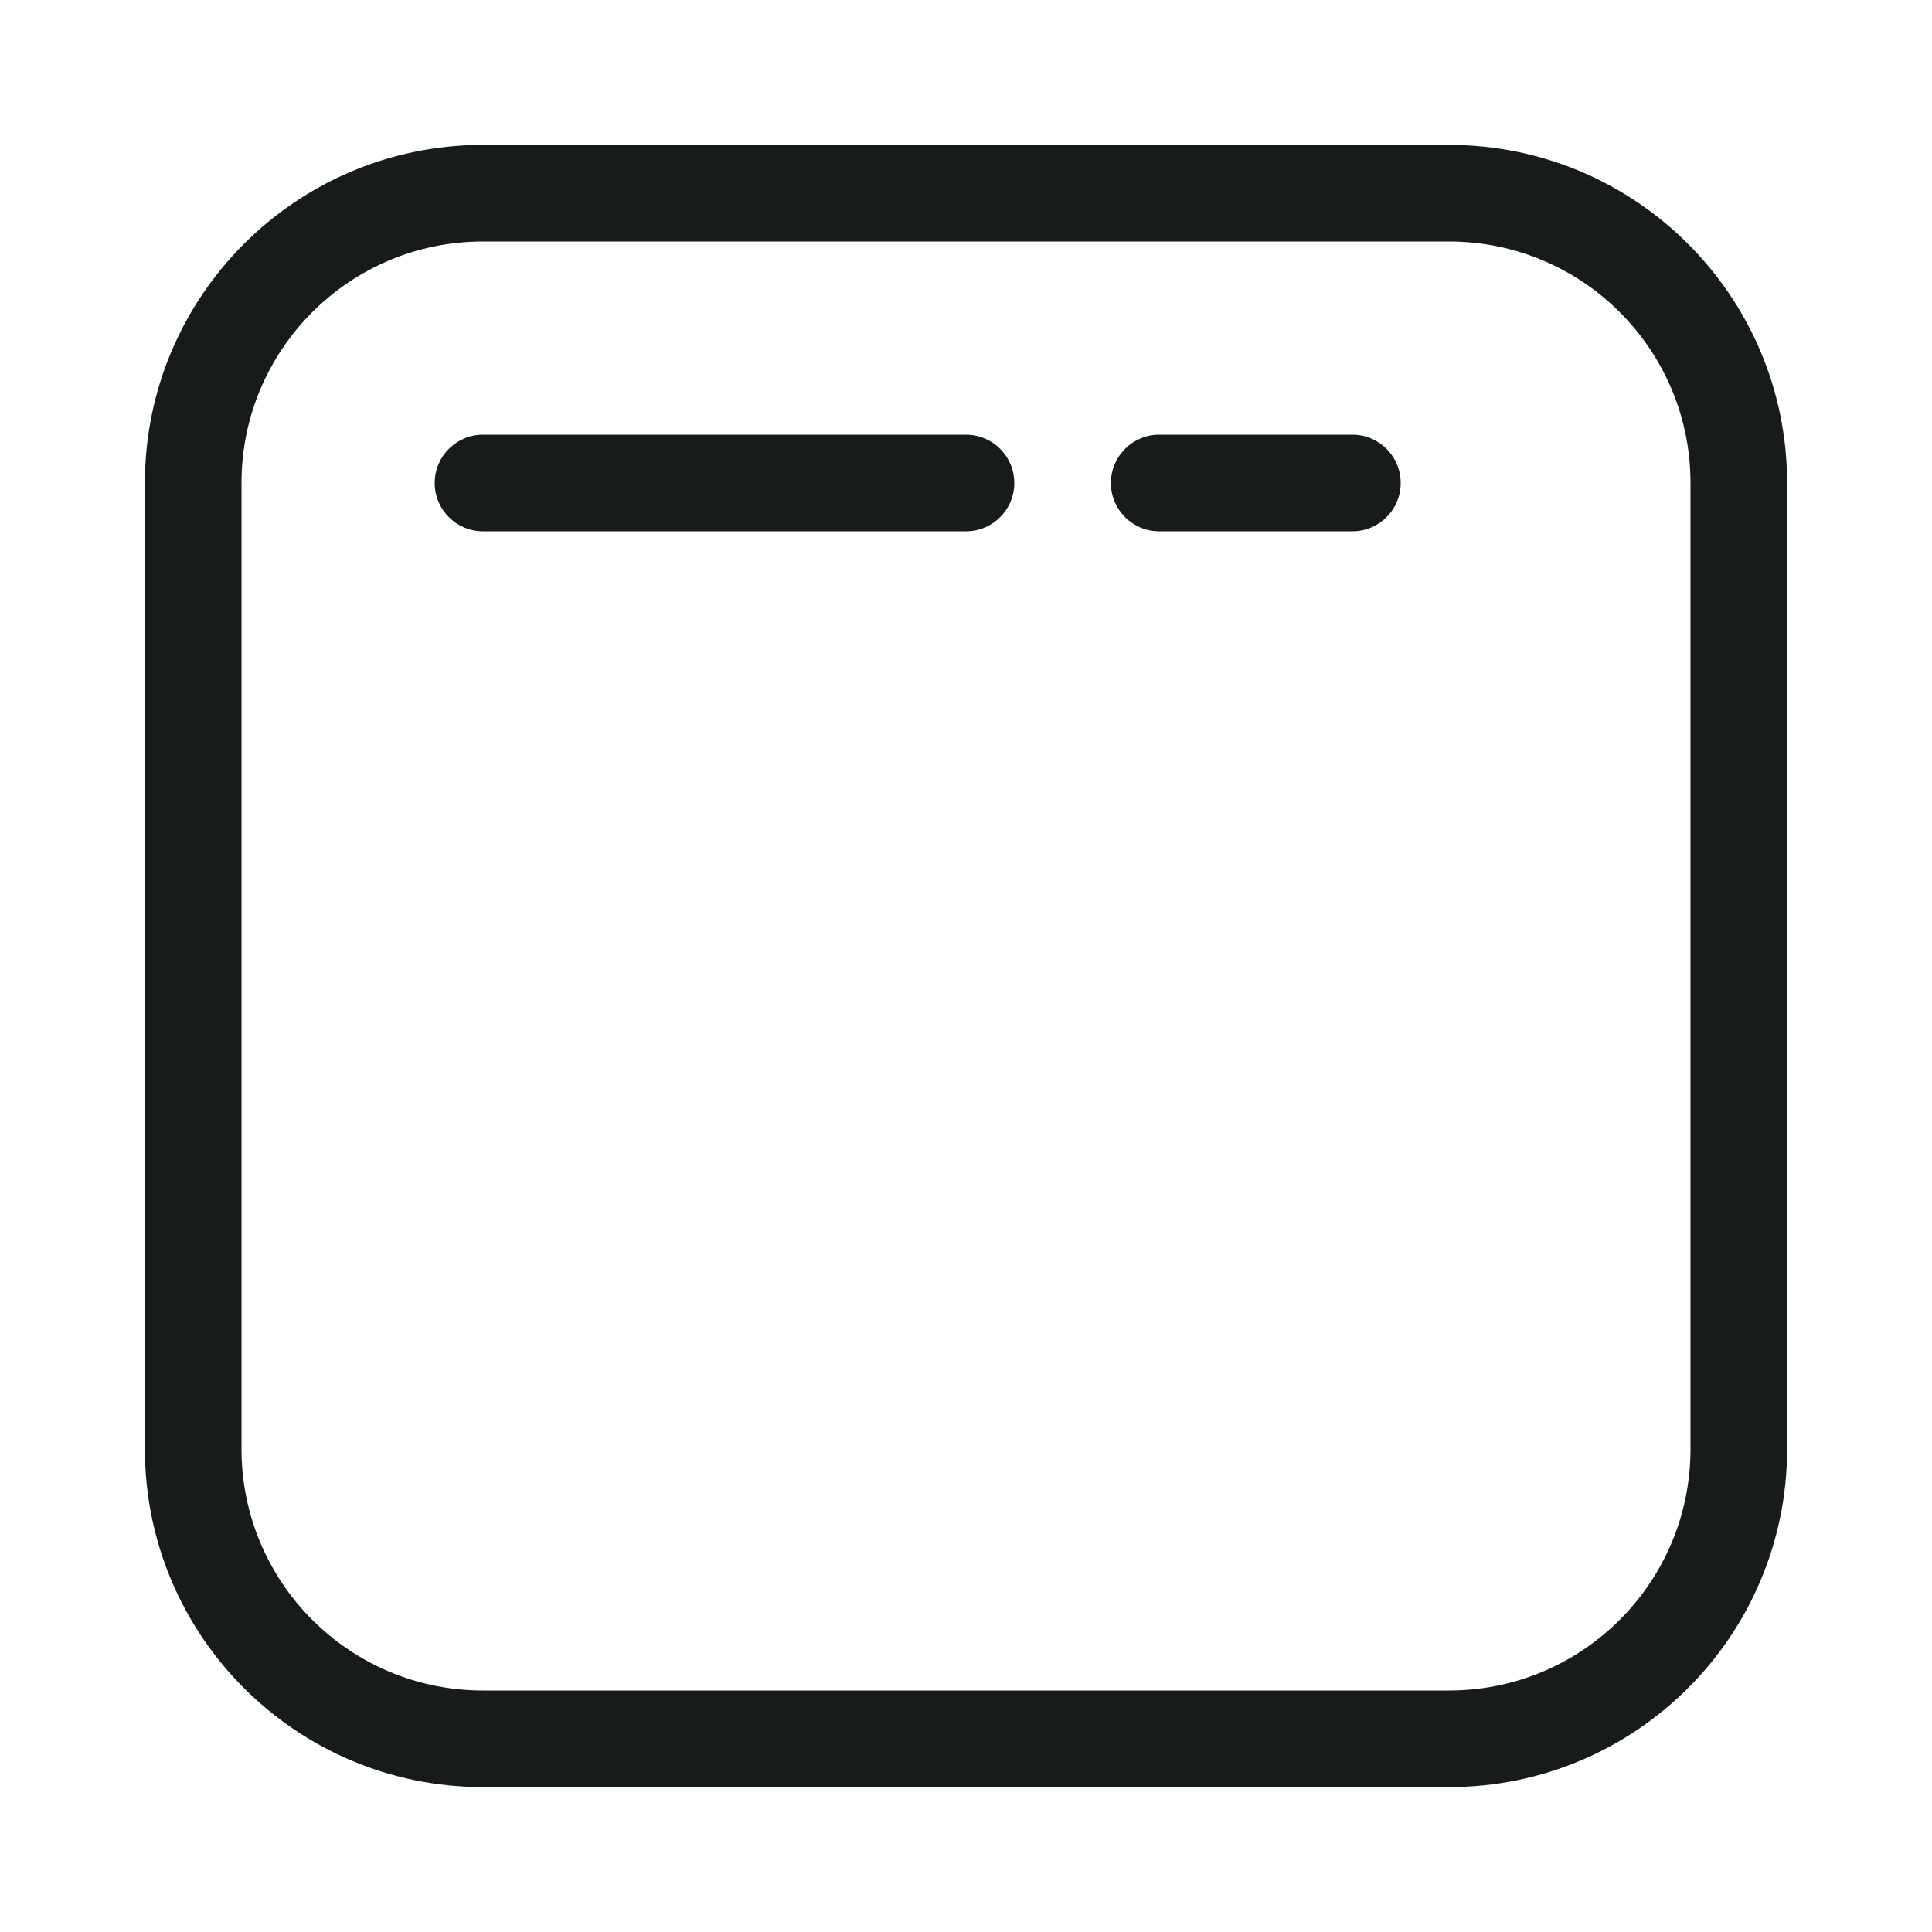 <svg width="20" height="20" viewBox="0 0 20 20" fill="none" xmlns="http://www.w3.org/2000/svg">
<path d="M4.5 5C4.5 4.724 4.724 4.5 5 4.5H10C10.276 4.5 10.5 4.724 10.5 5C10.5 5.276 10.276 5.5 10 5.5H5C4.724 5.5 4.5 5.276 4.5 5Z" fill="#171B1C"/>
<path d="M12 4.5C11.724 4.5 11.5 4.724 11.5 5C11.5 5.276 11.724 5.5 12 5.5H14C14.276 5.5 14.5 5.276 14.5 5C14.5 4.724 14.276 4.5 14 4.5H12Z" fill="#171B1C"/>
<path fill-rule="evenodd" clip-rule="evenodd" d="M1.5 5C1.5 3.067 3.067 1.5 5 1.5H15C16.933 1.5 18.5 3.067 18.5 5V15C18.5 16.933 16.933 18.5 15 18.5H5C3.067 18.5 1.5 16.933 1.5 15V5ZM5 2.5C3.619 2.5 2.5 3.619 2.5 5V15C2.5 16.381 3.619 17.5 5 17.5H15C16.381 17.5 17.5 16.381 17.5 15V5C17.5 3.619 16.381 2.5 15 2.5H5Z" fill="#171B1C"/>
</svg>

